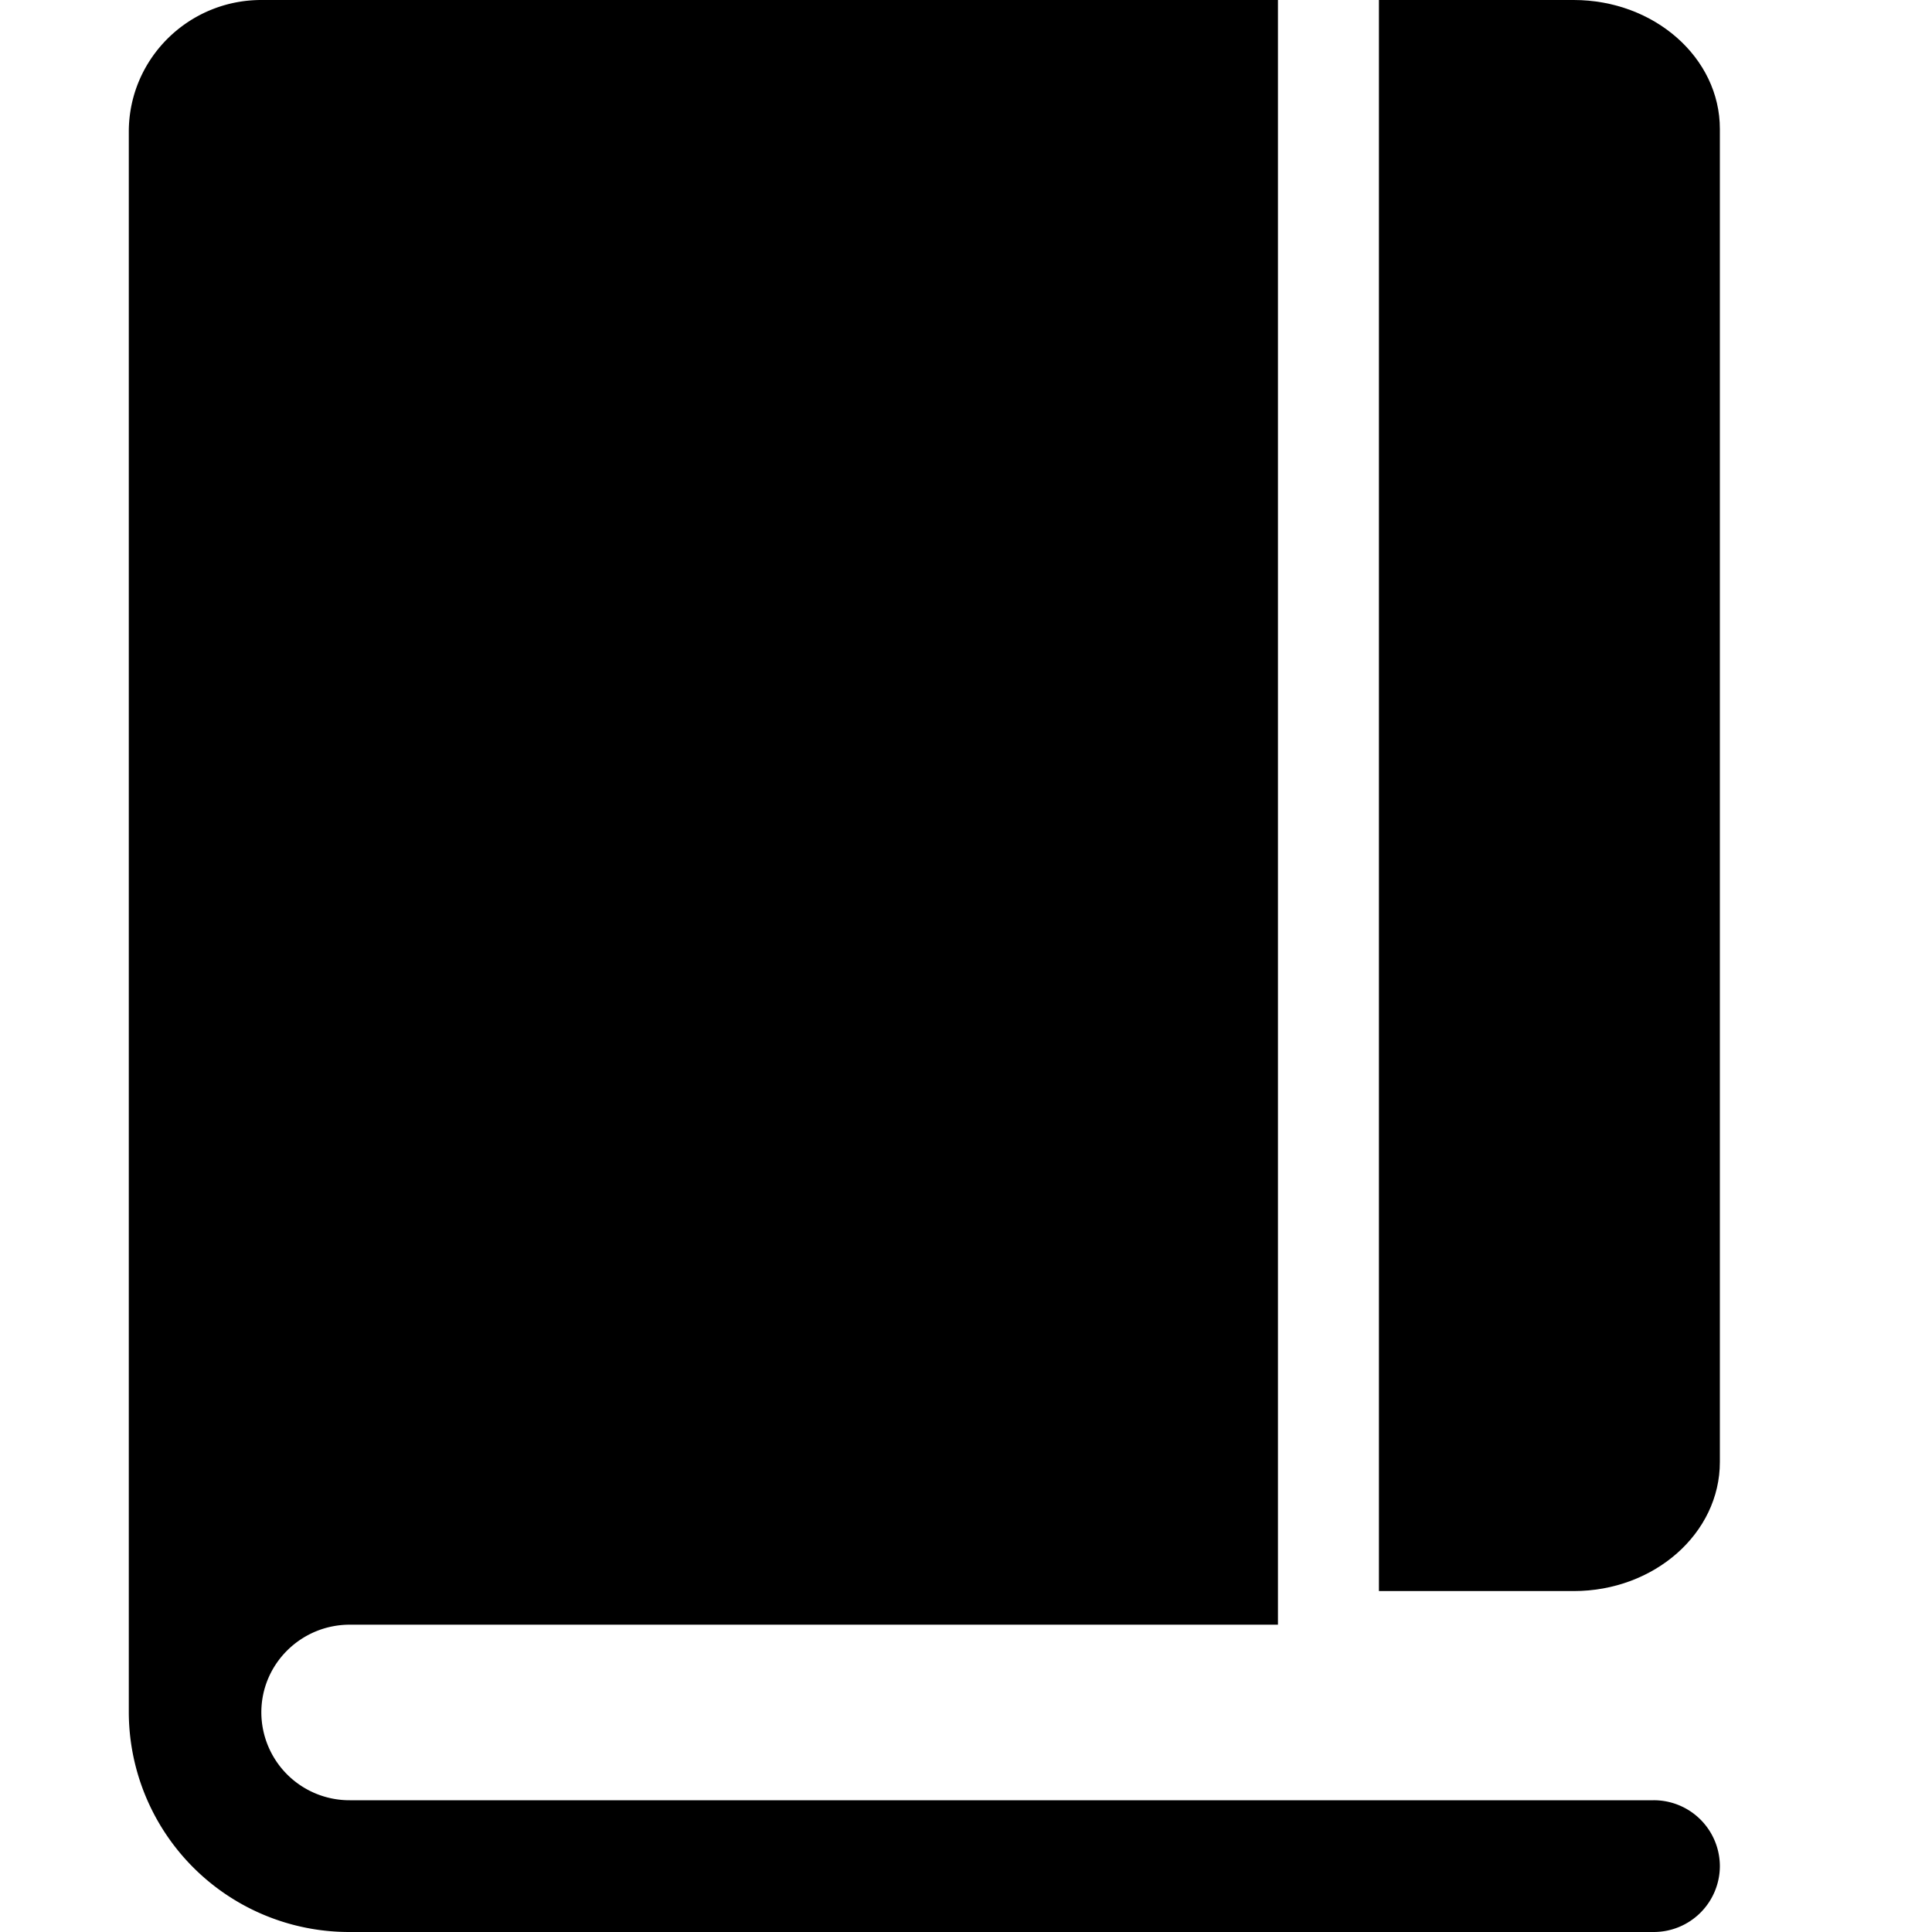<?xml version="1.0" standalone="no"?><!DOCTYPE svg PUBLIC "-//W3C//DTD SVG 1.1//EN" "http://www.w3.org/Graphics/SVG/1.1/DTD/svg11.dtd"><svg t="1744620702723" class="icon" viewBox="0 0 1024 1024" version="1.1" xmlns="http://www.w3.org/2000/svg" p-id="39025" width="150" height="150" xmlns:xlink="http://www.w3.org/1999/xlink"><path d="M876.407 954.163H185.412a46.694 46.694 0 0 1-46.899-46.558c0-25.668 21.026-46.49 46.899-46.49h491.929V0H138.513C99.738 0 68.267 31.266 68.267 69.837v837.768A116.736 116.736 0 0 0 185.412 1023.999h690.995a35.021 35.021 0 0 0 35.157-34.884 35.021 35.021 0 0 0-35.157-34.953z" fill="currentColor" p-id="39026"></path><path d="M834.082 0H730.863v843.298h103.219c42.803 0 77.483-30.652 77.483-68.403V68.335C911.565 30.652 876.885 0 834.082 0z" fill="currentColor" p-id="39027"></path></svg>